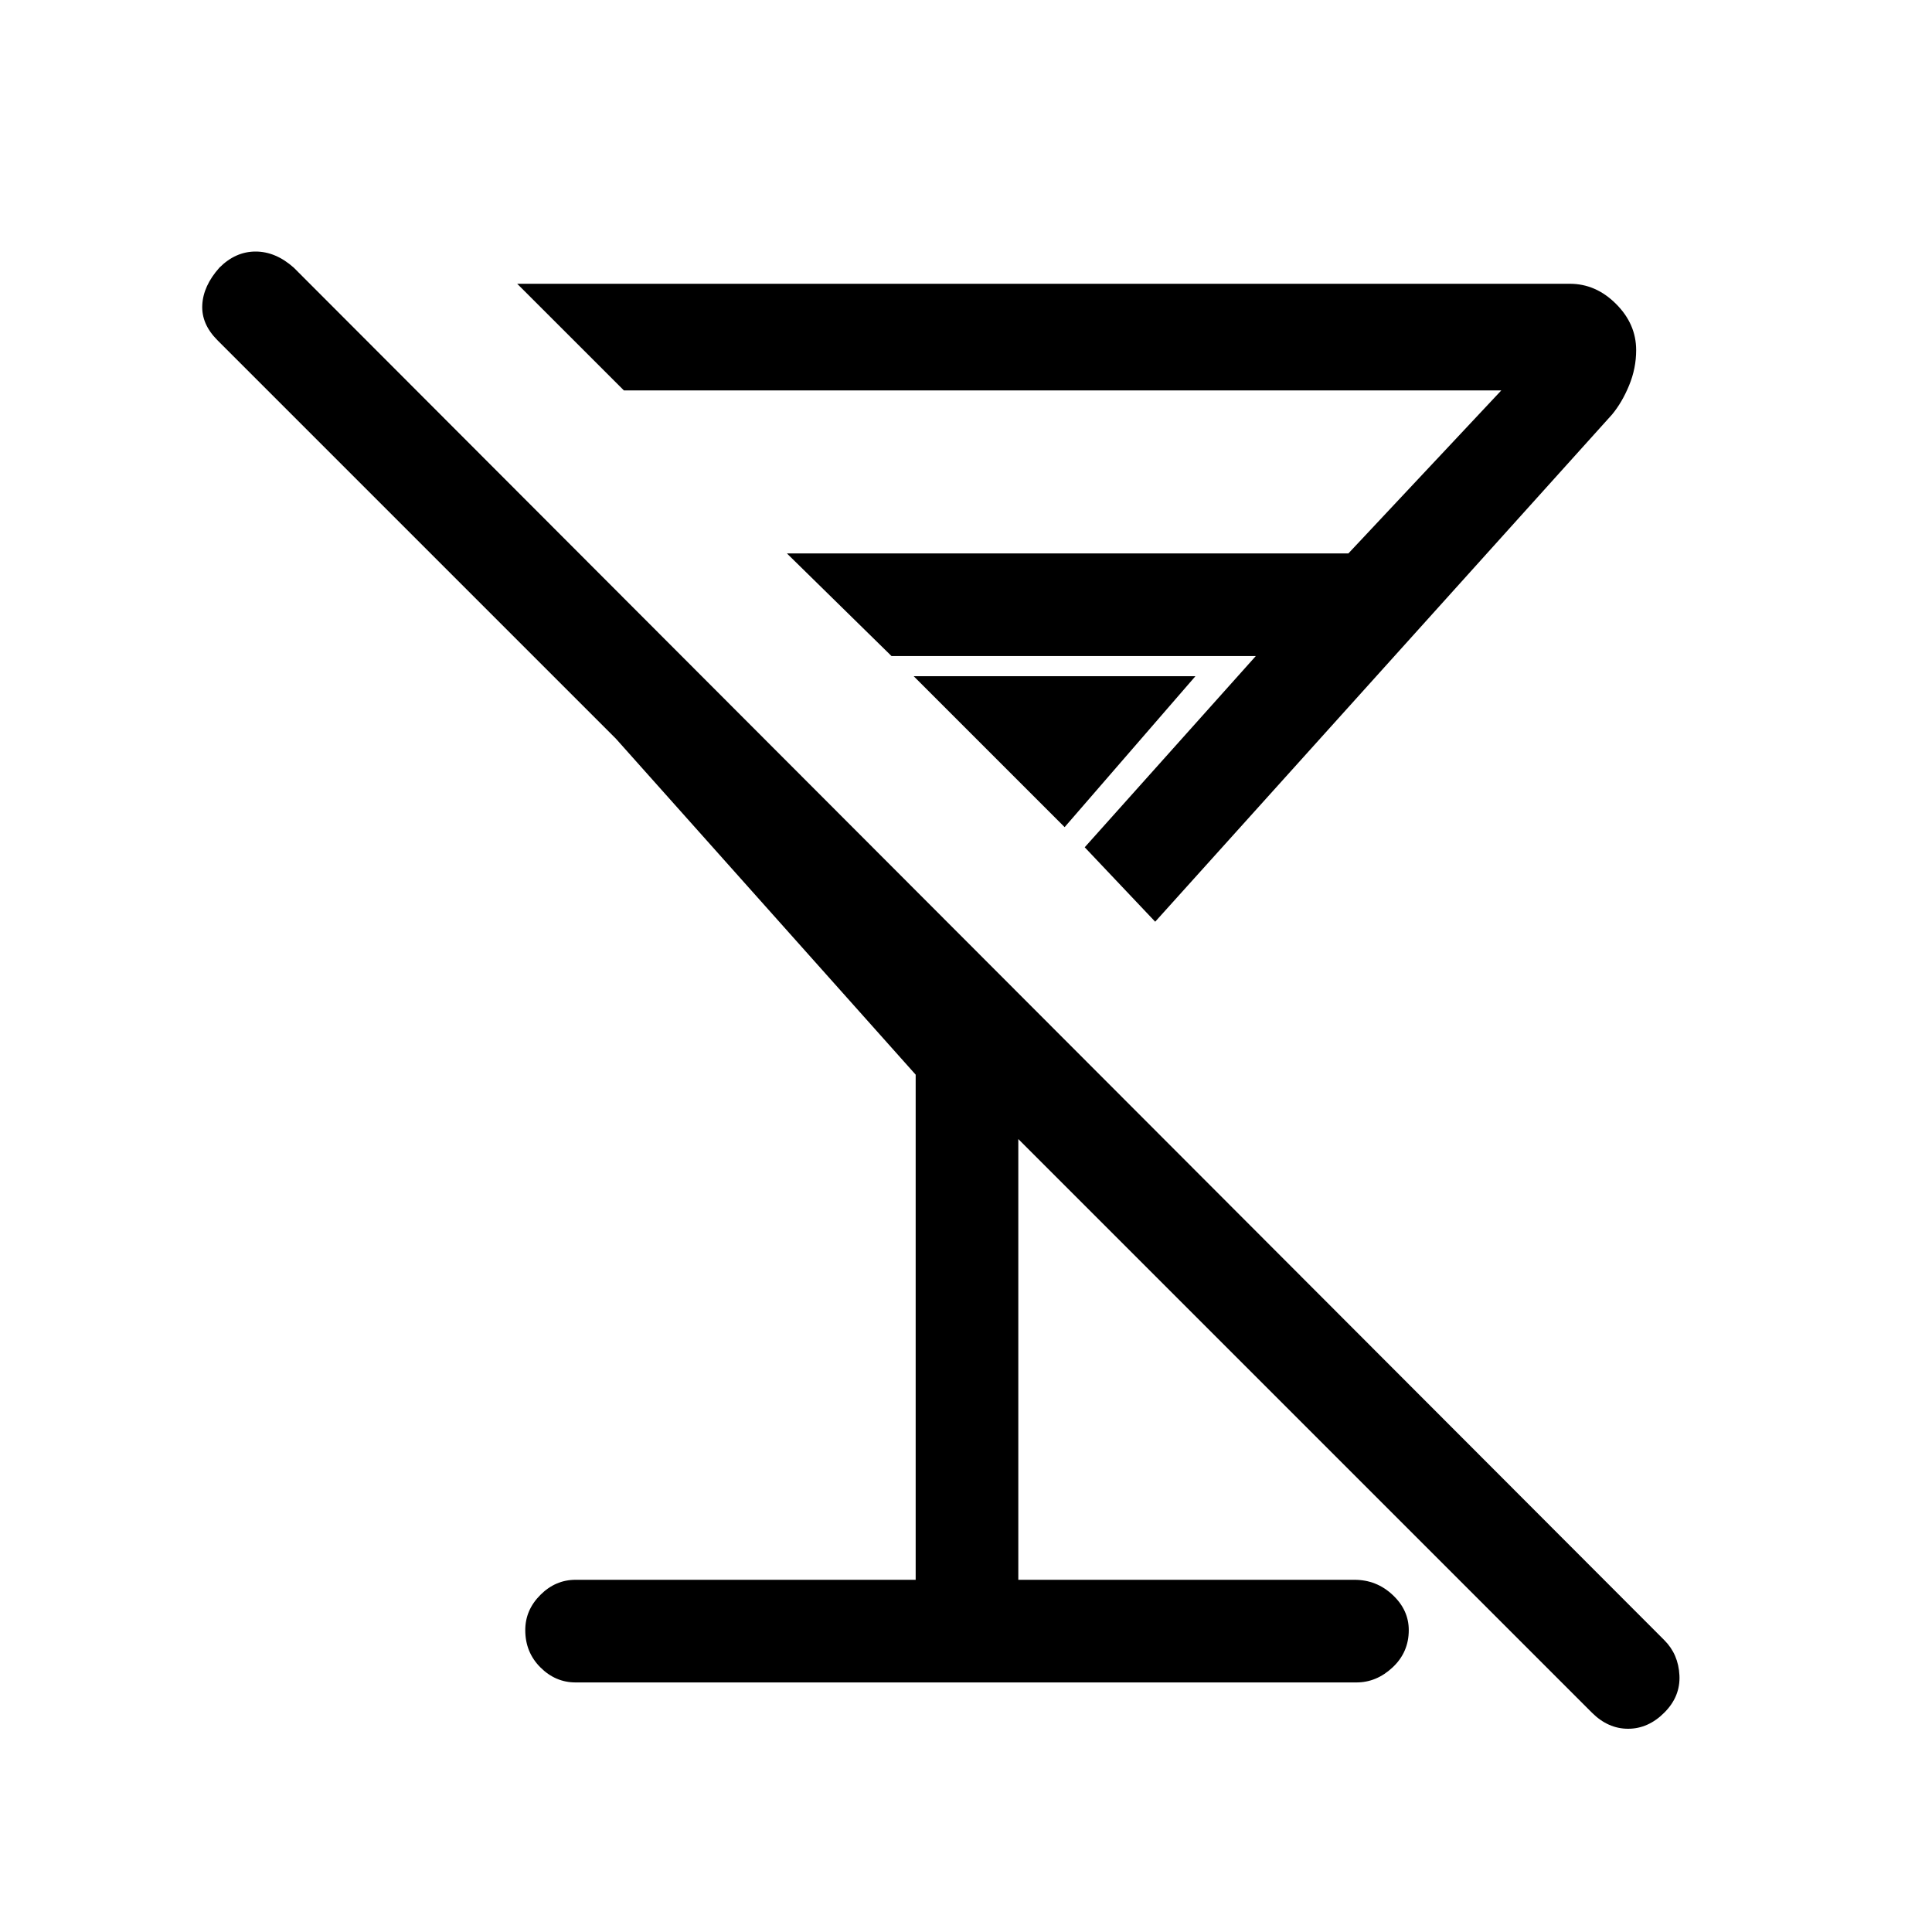 <svg xmlns="http://www.w3.org/2000/svg" height="40" width="40"><path d="M11.917 34.833Q11.5 34.833 11.188 34.521Q10.875 34.208 10.875 33.75Q10.875 33.333 11.188 33.021Q11.5 32.708 11.917 32.708H18.958V22.25L12.75 15.292L4.5 7.042Q4.167 6.708 4.188 6.313Q4.208 5.917 4.542 5.542Q4.875 5.208 5.292 5.208Q5.708 5.208 6.083 5.542L34.458 33.958Q34.75 34.25 34.771 34.688Q34.792 35.125 34.458 35.458Q34.125 35.792 33.708 35.792Q33.292 35.792 32.958 35.458L21.083 23.583V32.708H28.042Q28.5 32.708 28.833 33.021Q29.167 33.333 29.167 33.75Q29.167 34.208 28.833 34.521Q28.5 34.833 28.083 34.833ZM10.708 5.875H32.5Q33.042 5.875 33.458 6.292Q33.875 6.708 33.875 7.25Q33.875 7.625 33.729 7.979Q33.583 8.333 33.375 8.583L23.917 19.083L22.458 17.542L26 13.583H18.458L16.292 11.458H27.917L31.083 8.083H12.917ZM18.917 14H24.75L22.042 17.125Z"/></svg>